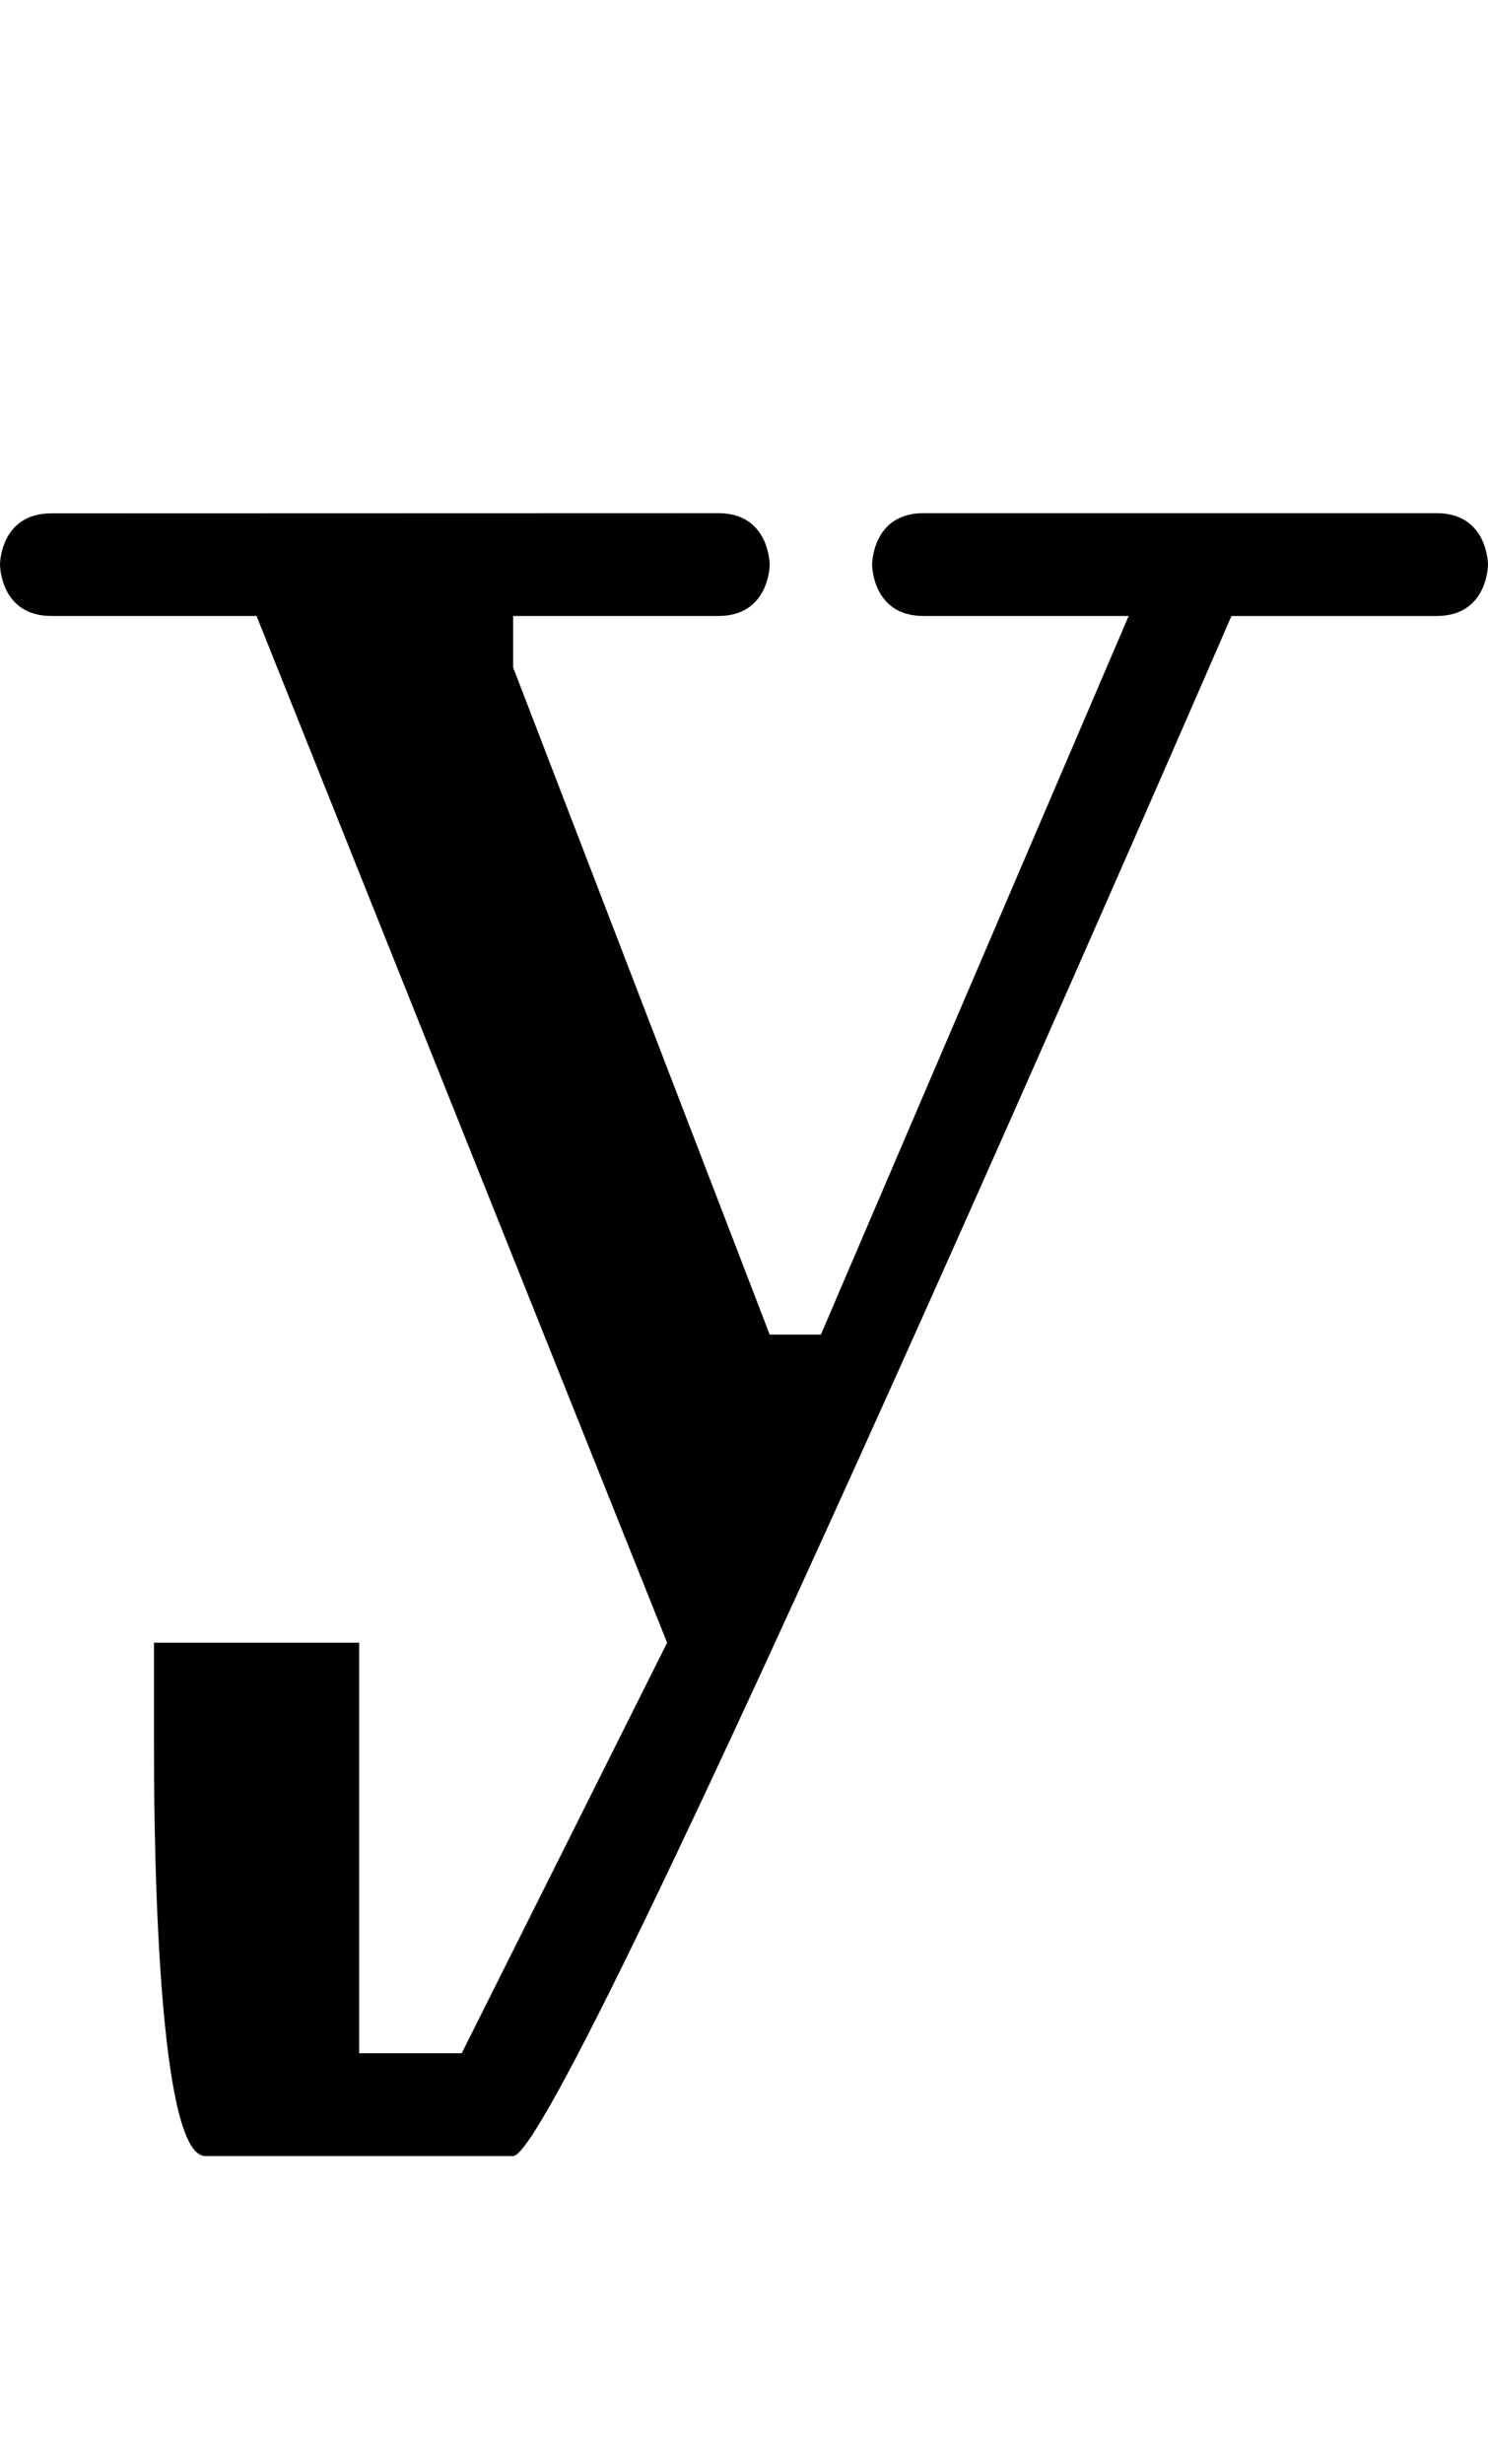 <?xml version="1.0" encoding="UTF-8" standalone="no"?>
<!-- Created with Inkscape (http://www.inkscape.org/) -->

<svg
   width="29"
   height="48"
   viewBox="0 0 7.673 12.7"
   version="1.1"
   id="svg5"
   sodipodi:docname="y.svg"
   inkscape:version="1.1.1 (3bf5ae0d25, 2021-09-20)"
   xmlns:inkscape="http://www.inkscape.org/namespaces/inkscape"
   xmlns:sodipodi="http://sodipodi.sourceforge.net/DTD/sodipodi-0.dtd"
   xmlns="http://www.w3.org/2000/svg"
   xmlns:svg="http://www.w3.org/2000/svg">
  <sodipodi:namedview
     id="namedview7"
     pagecolor="#ffffff"
     bordercolor="#666666"
     borderopacity="1.0"
     inkscape:pageshadow="2"
     inkscape:pageopacity="0.0"
     inkscape:pagecheckerboard="0"
     inkscape:document-units="mm"
     showgrid="true"
     showguides="true"
     inkscape:guide-bbox="true"
     units="px"
     width="32px"
     inkscape:zoom="17.557358"
     inkscape:cx="16.431857"
     inkscape:cy="26.171363"
     inkscape:window-width="1889"
     inkscape:window-height="1058"
     inkscape:window-x="31"
     inkscape:window-y="0"
     inkscape:window-maximized="1"
     inkscape:current-layer="layer1">
    <sodipodi:guide
       position="0,39.533"
       orientation="0,1"
       id="guide824"
       inkscape:label=""
       inkscape:locked="false"
       inkscape:color="rgb(0,0,255)" />
    <inkscape:grid
       type="xygrid"
       id="grid826" />
    <sodipodi:guide
       position="2.381,4.233"
       orientation="0,1"
       id="guide905"
       inkscape:label=""
       inkscape:locked="false"
       inkscape:color="rgb(0,0,255)" />
    <sodipodi:guide
       position="1.852,10.054"
       orientation="0,-1"
       id="guide8143" />
    <sodipodi:guide
       position="3.175,12.171"
       orientation="0,-1"
       id="guide8781" />
    <sodipodi:guide
       position="2.646,1.587"
       orientation="0,-1"
       id="guide14907" />
  </sodipodi:namedview>
  <defs
     id="defs2" />
  <g
     inkscape:label="Layer 1"
     inkscape:groupmode="layer"
     id="layer1">
    <path
       style="fill:#000000;stroke:none;stroke-width:0.265px;stroke-linecap:butt;stroke-linejoin:miter;stroke-opacity:1"
       d="M 0.265,2.646 C 0,2.646 0,2.91 0,2.91 0,2.91 0,3.175 0.265,3.175 H 1.323 L 3.44,8.467 2.381,10.583 H 1.852 V 8.467 H 0.794 v 0.529 c 0,0.265 0,2.117 0.265,2.117 h 1.587 c 0.265,0 3.704,-7.938 3.704,-7.938 h 1.058 c 0.265,0 0.265,-0.265 0.265,-0.265 0,0 0,-0.265 -0.265,-0.265 H 4.762 c -0.265,2e-7 -0.265,0.265 -0.265,0.265 0,0 0,0.265 0.265,0.265 h 1.058 l -1.587,3.704 H 3.969 L 2.646,3.44 V 3.175 H 3.704 C 3.969,3.175 3.969,2.91 3.969,2.91 c 0,0 0,-0.265 -0.265,-0.265 z"
       id="path19326"
       sodipodi:nodetypes="scsccccccssscscsccscccccscss" />
  </g>
</svg>

